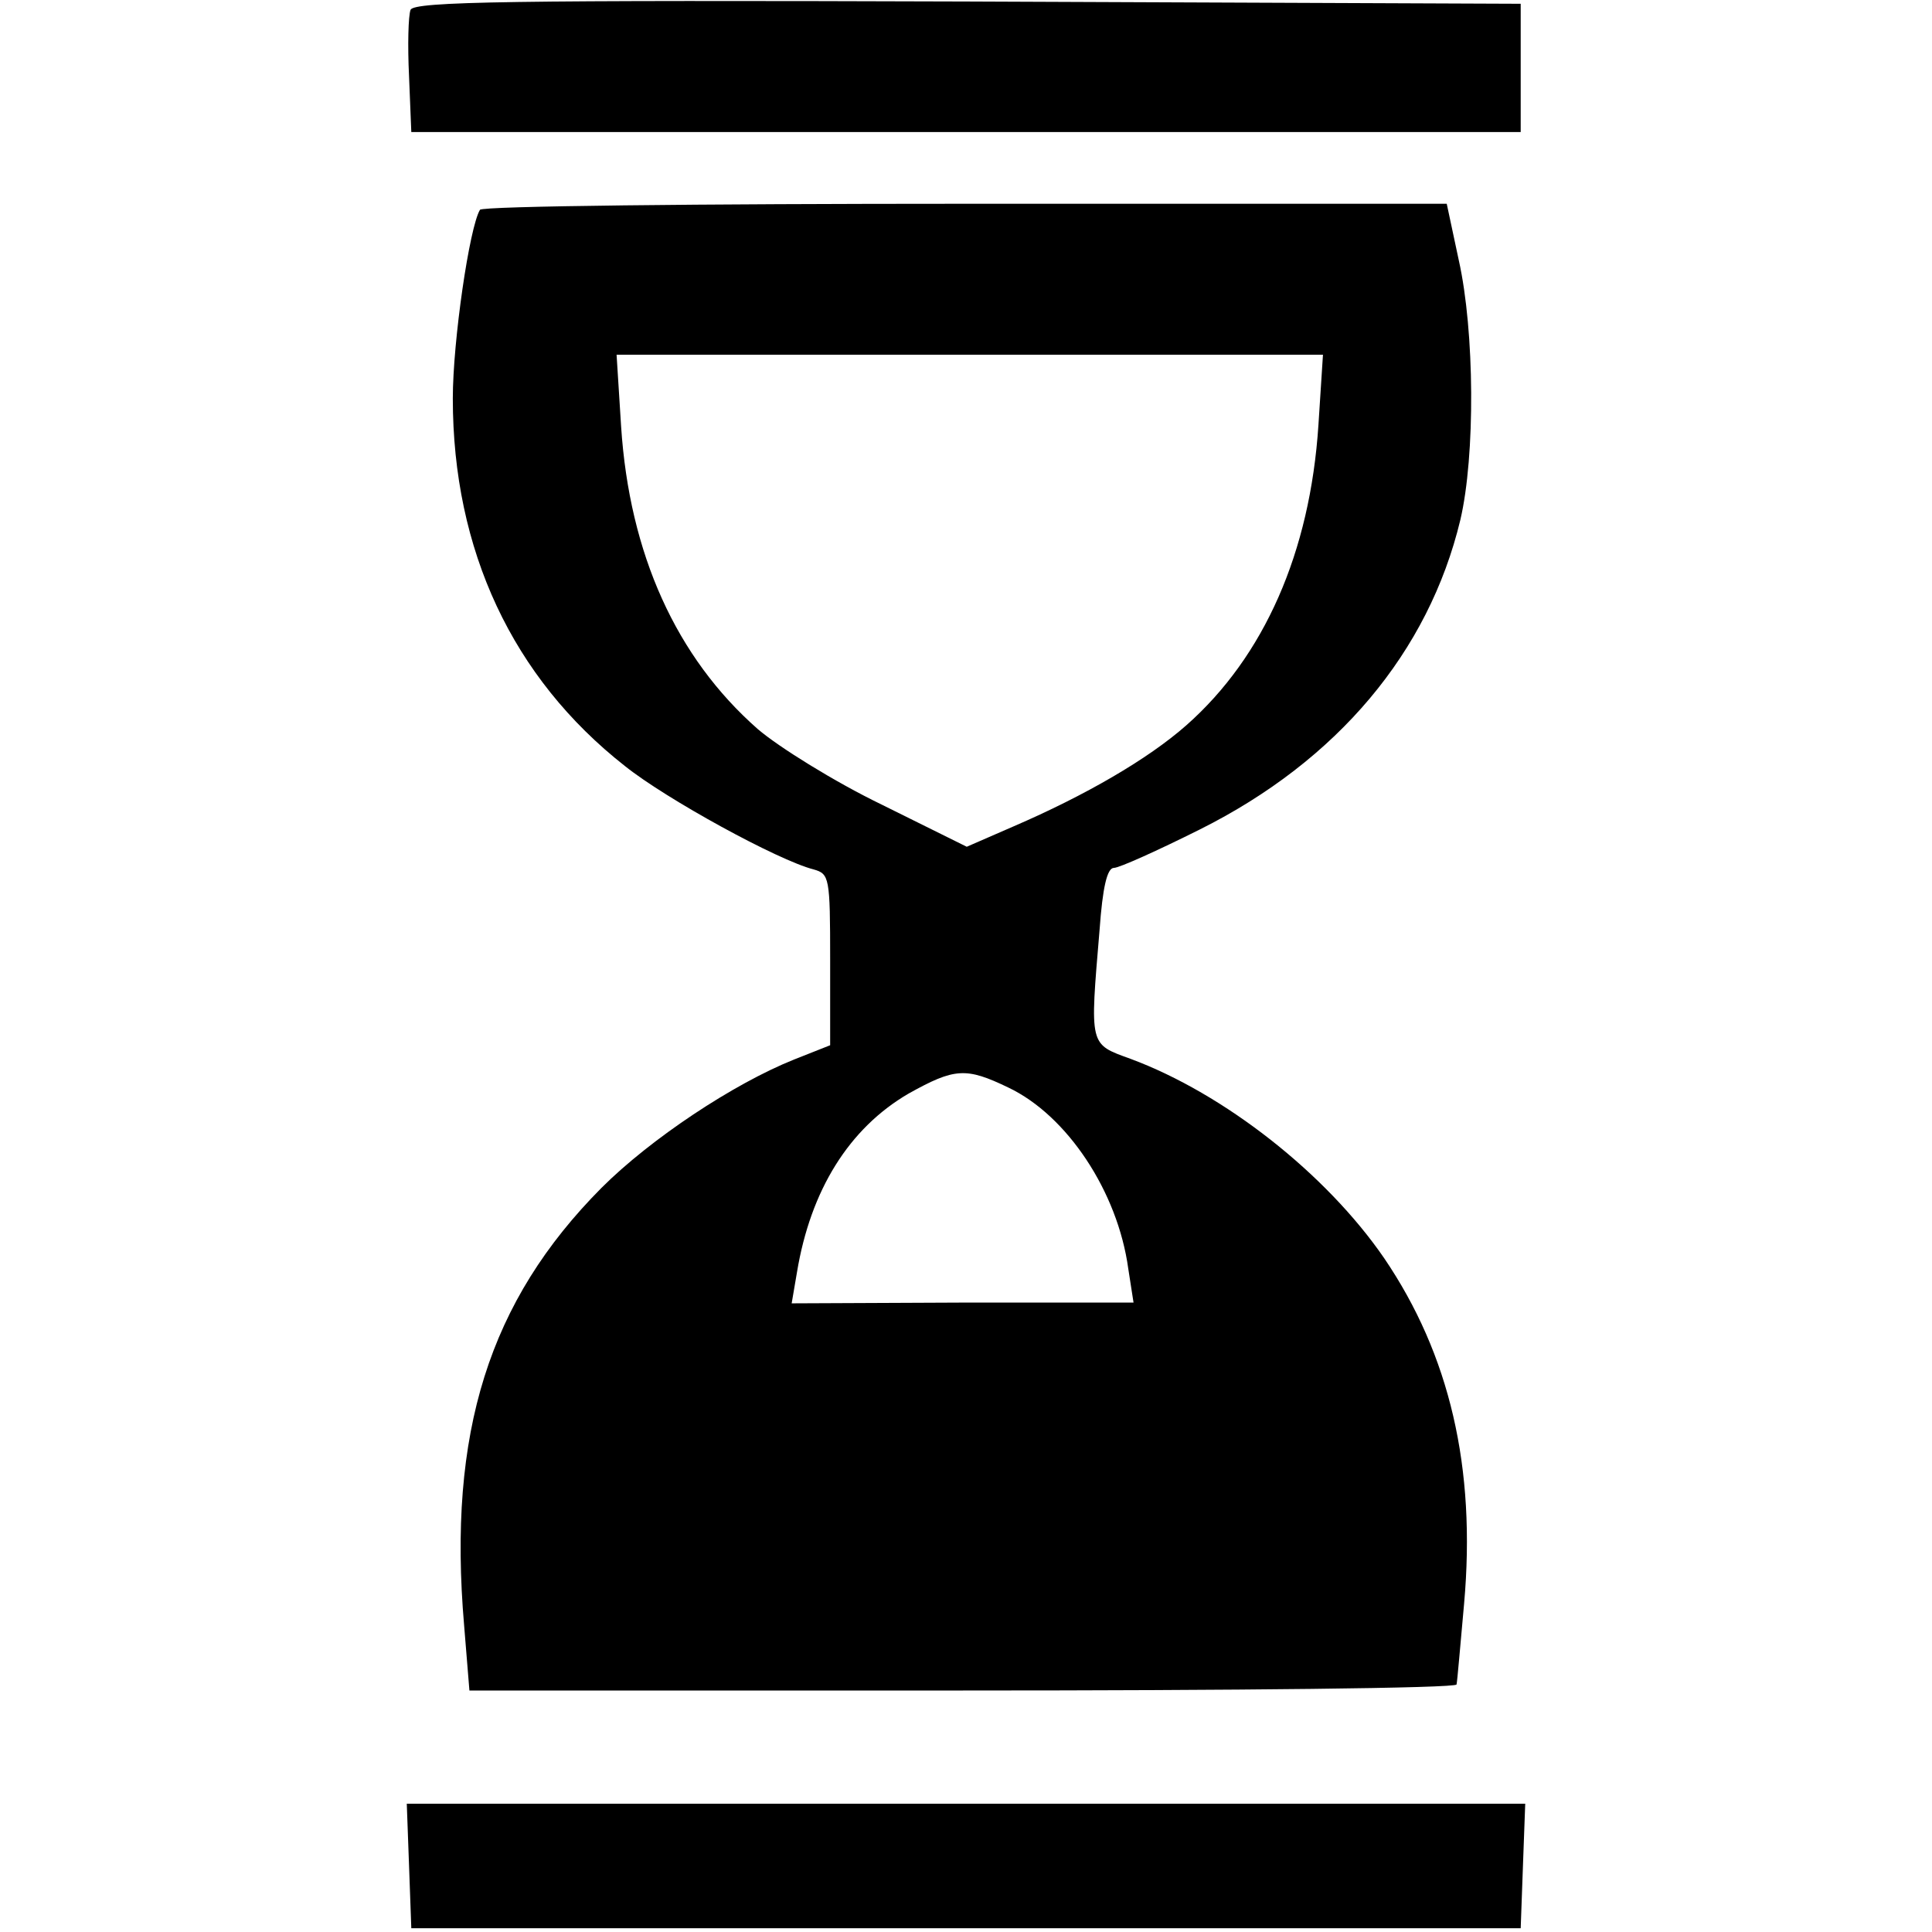 <svg class="icon icon_time" version="1.0" xmlns="http://www.w3.org/2000/svg"
 width="256" height="256" viewBox="0 0 256 256"
 preserveAspectRatio="xMidYMid meet">
<g transform="translate(0,256) scale(0.1,-0.1)"
fill="#000000" stroke="none">
<path d="M544 2547 c-3 -8 -4 -47 -2 -88 l3 -74 735 0 735 0 0 85 0 85 -733 3
c-608 2 -733 0 -738 -11z"/>
<path d="M636 2282 c-14 -23 -36 -174 -36 -250 0 -201 79 -370 228 -487 55
-44 203 -125 250 -137 21 -6 22 -10 22 -120 l0 -113 -48 -19 c-80 -32 -190
-105 -255 -170 -149 -150 -204 -324 -182 -580 l7 -86 654 0 c360 0 654 3 654
8 1 4 5 52 10 107 16 180 -19 330 -106 458 -77 112 -212 218 -336 264 -55 20
-54 16 -41 171 4 56 10 82 19 82 7 0 58 23 114 51 182 91 303 235 345 410 20
85 19 250 -2 344 l-16 75 -638 0 c-351 0 -640 -3 -643 -8z m1111 -285 c-11
-169 -72 -307 -175 -398 -51 -45 -134 -93 -229 -134 l-62 -27 -113 56 c-62 30
-136 76 -164 100 -108 95 -170 232 -181 401 l-6 95 468 0 468 0 -6 -93z m-411
-878 c78 -37 145 -138 159 -240 l7 -45 -227 0 -226 -1 7 41 c18 109 69 191
148 237 61 34 76 35 132 8z"/>
<path d="M542 88 l3 -83 735 0 735 0 3 83 3 82 -741 0 -741 0 3 -82z"/>
</g>
</svg>
